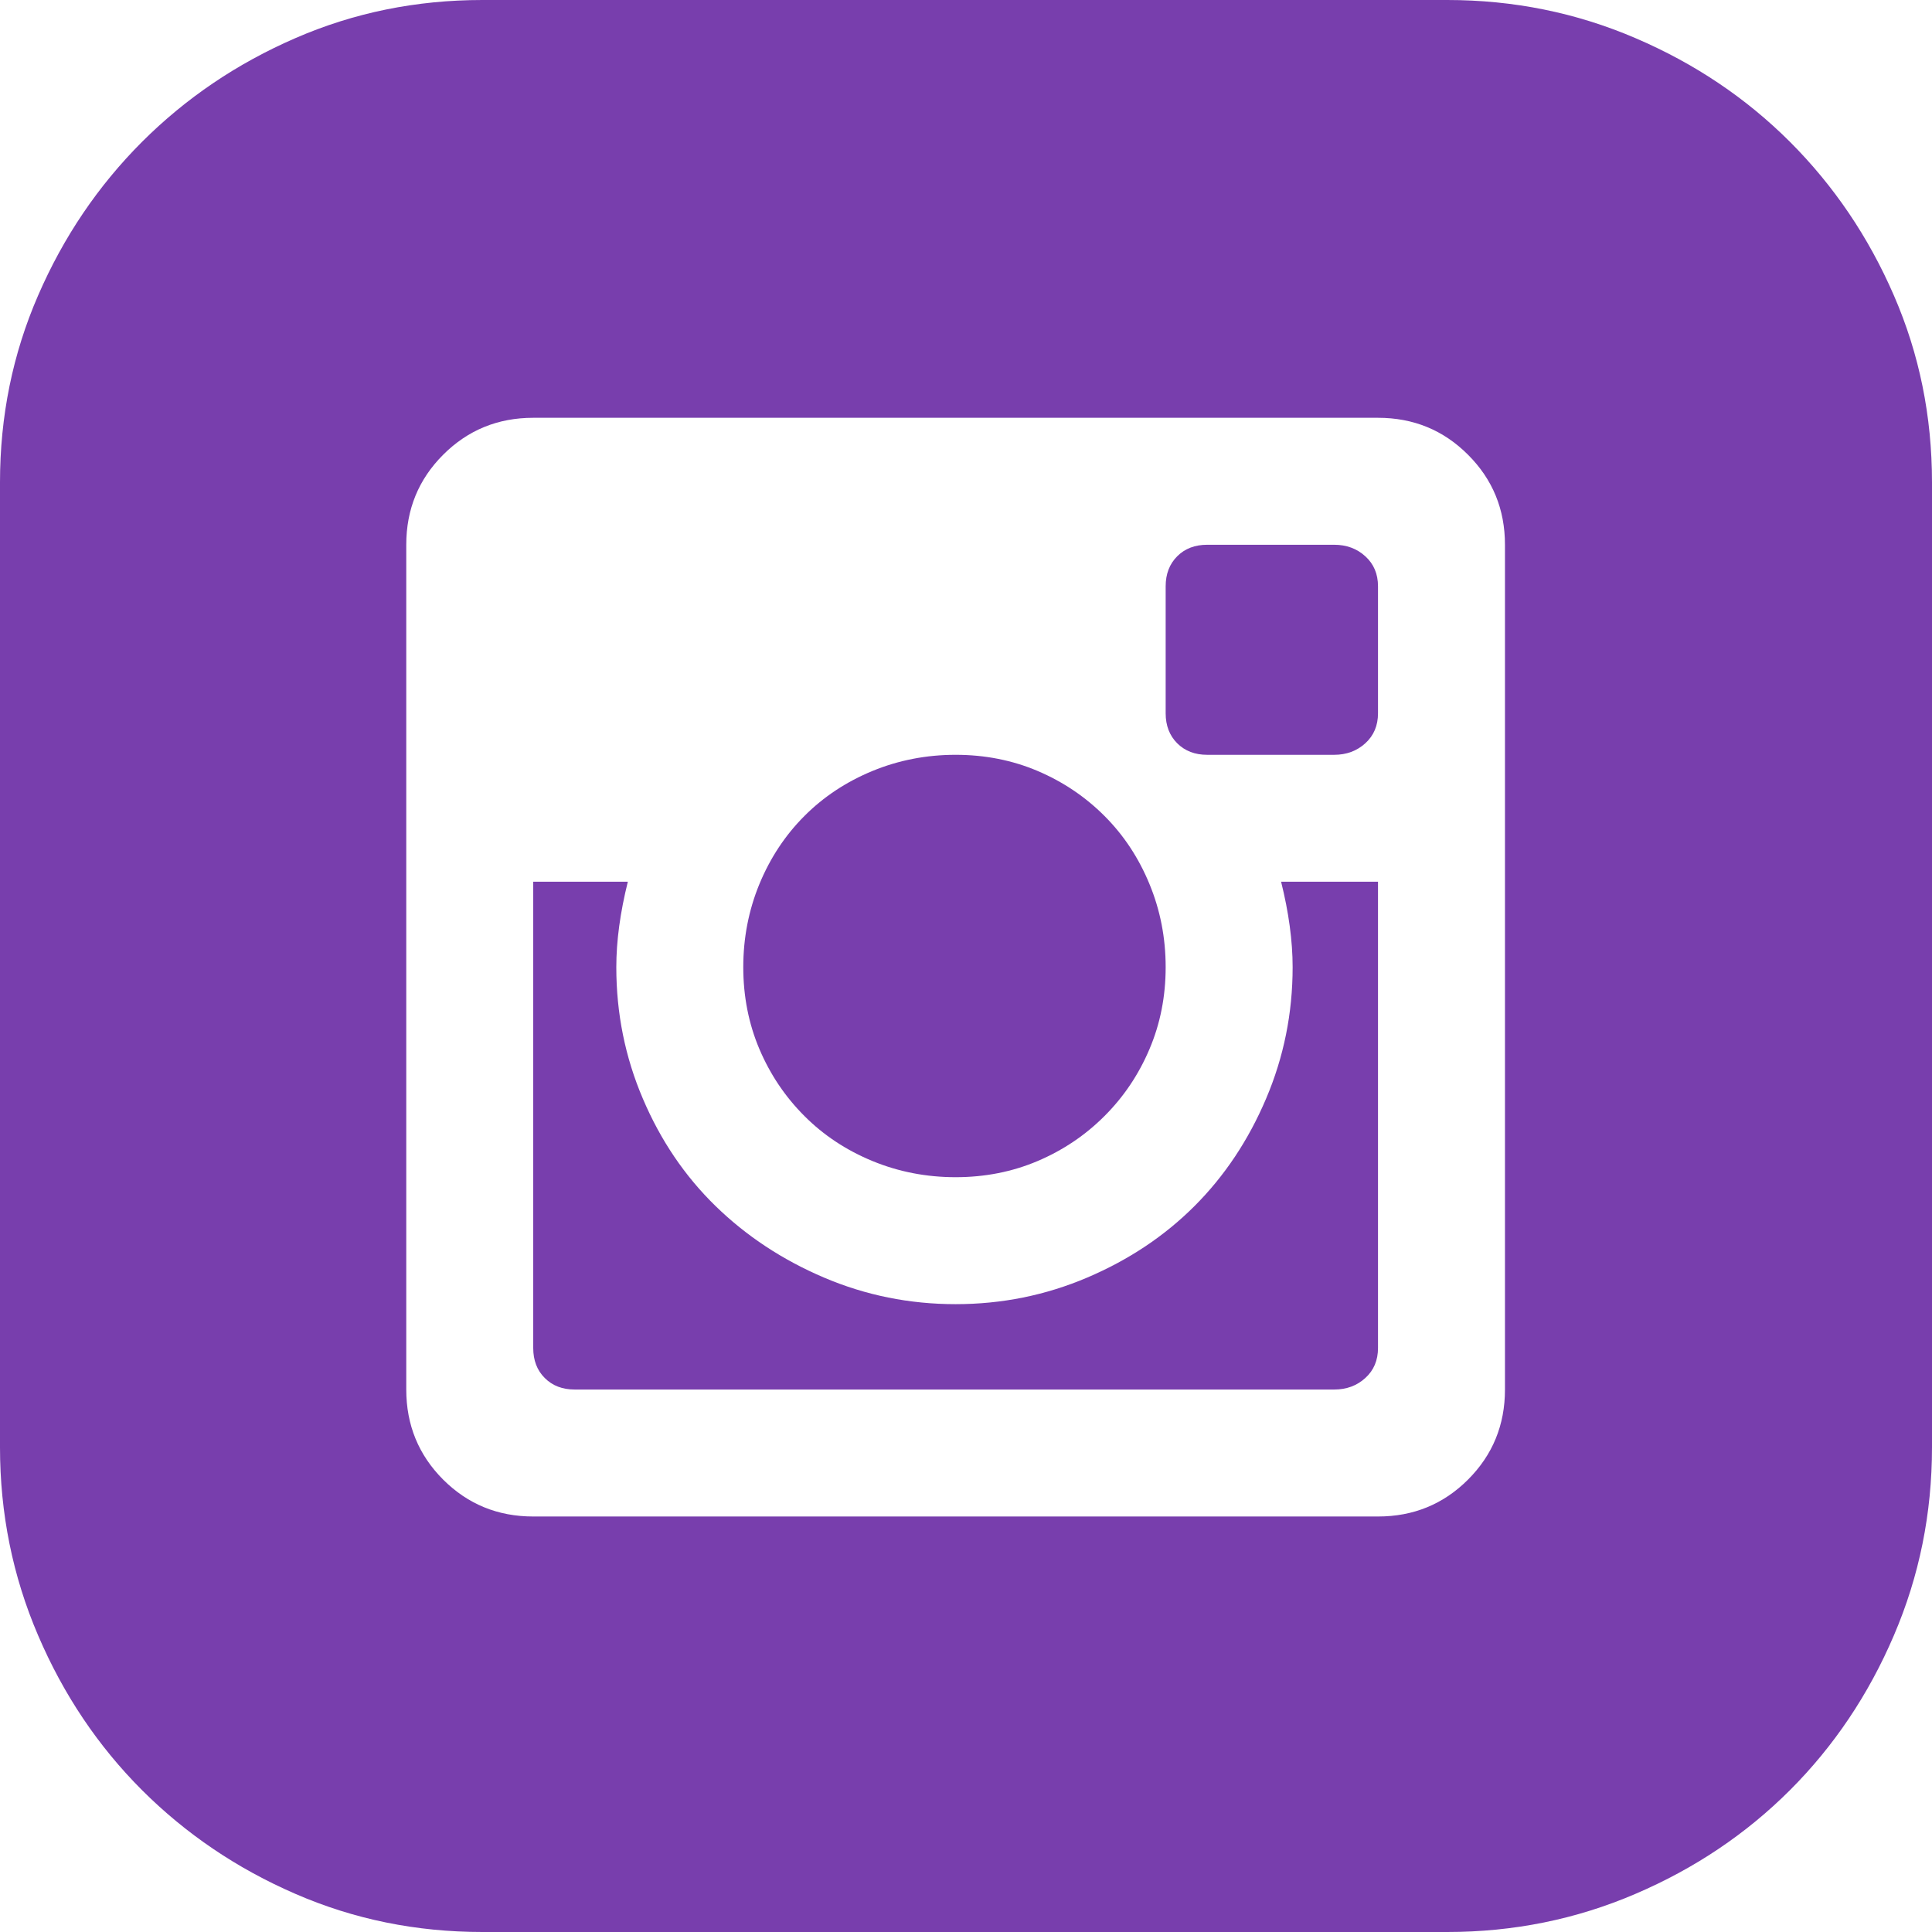 <svg width="32" height="32" viewBox="0 0 32 32" fill="none" xmlns="http://www.w3.org/2000/svg">
<path d="M21.41 16.019C21.41 15.586 21.346 15.114 21.219 14.604H22.824V22.327C22.824 22.531 22.754 22.697 22.614 22.824C22.474 22.952 22.302 23.015 22.098 23.015H9.52C9.316 23.015 9.15 22.952 9.023 22.824C8.895 22.697 8.832 22.531 8.832 22.327V14.604H10.399C10.272 15.114 10.208 15.586 10.208 16.019C10.208 16.784 10.354 17.51 10.648 18.198C10.941 18.887 11.342 19.479 11.852 19.976C12.362 20.473 12.961 20.868 13.649 21.161C14.337 21.454 15.063 21.601 15.828 21.601C16.593 21.601 17.319 21.454 18.007 21.161C18.695 20.868 19.288 20.473 19.785 19.976C20.282 19.479 20.677 18.887 20.97 18.198C21.263 17.51 21.41 16.784 21.41 16.019ZM15.828 19.498C15.344 19.498 14.885 19.409 14.452 19.231C14.018 19.052 13.642 18.804 13.324 18.485C13.005 18.166 12.757 17.797 12.578 17.376C12.4 16.956 12.311 16.503 12.311 16.019C12.311 15.535 12.4 15.076 12.578 14.643C12.757 14.21 13.005 13.834 13.324 13.515C13.642 13.196 14.018 12.948 14.452 12.769C14.885 12.591 15.344 12.502 15.828 12.502C16.312 12.502 16.765 12.591 17.185 12.769C17.606 12.948 17.975 13.196 18.294 13.515C18.613 13.834 18.861 14.21 19.039 14.643C19.218 15.076 19.307 15.535 19.307 16.019C19.307 16.503 19.218 16.956 19.039 17.376C18.861 17.797 18.613 18.166 18.294 18.485C17.975 18.804 17.606 19.052 17.185 19.231C16.765 19.409 16.312 19.498 15.828 19.498ZM22.098 9.023C22.302 9.023 22.474 9.086 22.614 9.214C22.754 9.341 22.824 9.507 22.824 9.711V11.814C22.824 12.018 22.754 12.183 22.614 12.311C22.474 12.438 22.302 12.502 22.098 12.502H19.995C19.791 12.502 19.626 12.438 19.498 12.311C19.371 12.183 19.307 12.018 19.307 11.814V9.711C19.307 9.507 19.371 9.341 19.498 9.214C19.626 9.086 19.791 9.023 19.995 9.023H22.098ZM23.971 0C25.067 0 26.106 0.21 27.087 0.631C28.069 1.051 28.922 1.625 29.649 2.351C30.375 3.078 30.949 3.925 31.369 4.894C31.79 5.862 32 6.894 32 7.99V23.971C32 25.067 31.79 26.106 31.369 27.087C30.949 28.069 30.375 28.922 29.649 29.649C28.922 30.375 28.069 30.949 27.087 31.369C26.106 31.79 25.067 32 23.971 32H7.99C6.894 32 5.862 31.79 4.894 31.369C3.925 30.949 3.078 30.375 2.351 29.649C1.625 28.922 1.051 28.069 0.631 27.087C0.21 26.106 0 25.067 0 23.971V7.99C0 6.894 0.21 5.862 0.631 4.894C1.051 3.925 1.625 3.078 2.351 2.351C3.078 1.625 3.925 1.051 4.894 0.631C5.862 0.21 6.894 0 7.99 0H23.971ZM24.927 9.023C24.927 8.436 24.723 7.939 24.315 7.532C23.908 7.124 23.411 6.92 22.824 6.92H8.832C8.245 6.92 7.748 7.124 7.34 7.532C6.933 7.939 6.729 8.436 6.729 9.023V23.015C6.729 23.602 6.933 24.099 7.34 24.507C7.748 24.914 8.245 25.118 8.832 25.118H22.824C23.411 25.118 23.908 24.914 24.315 24.507C24.723 24.099 24.927 23.602 24.927 23.015V9.023Z" fill="#783EAD"/>
</svg>
